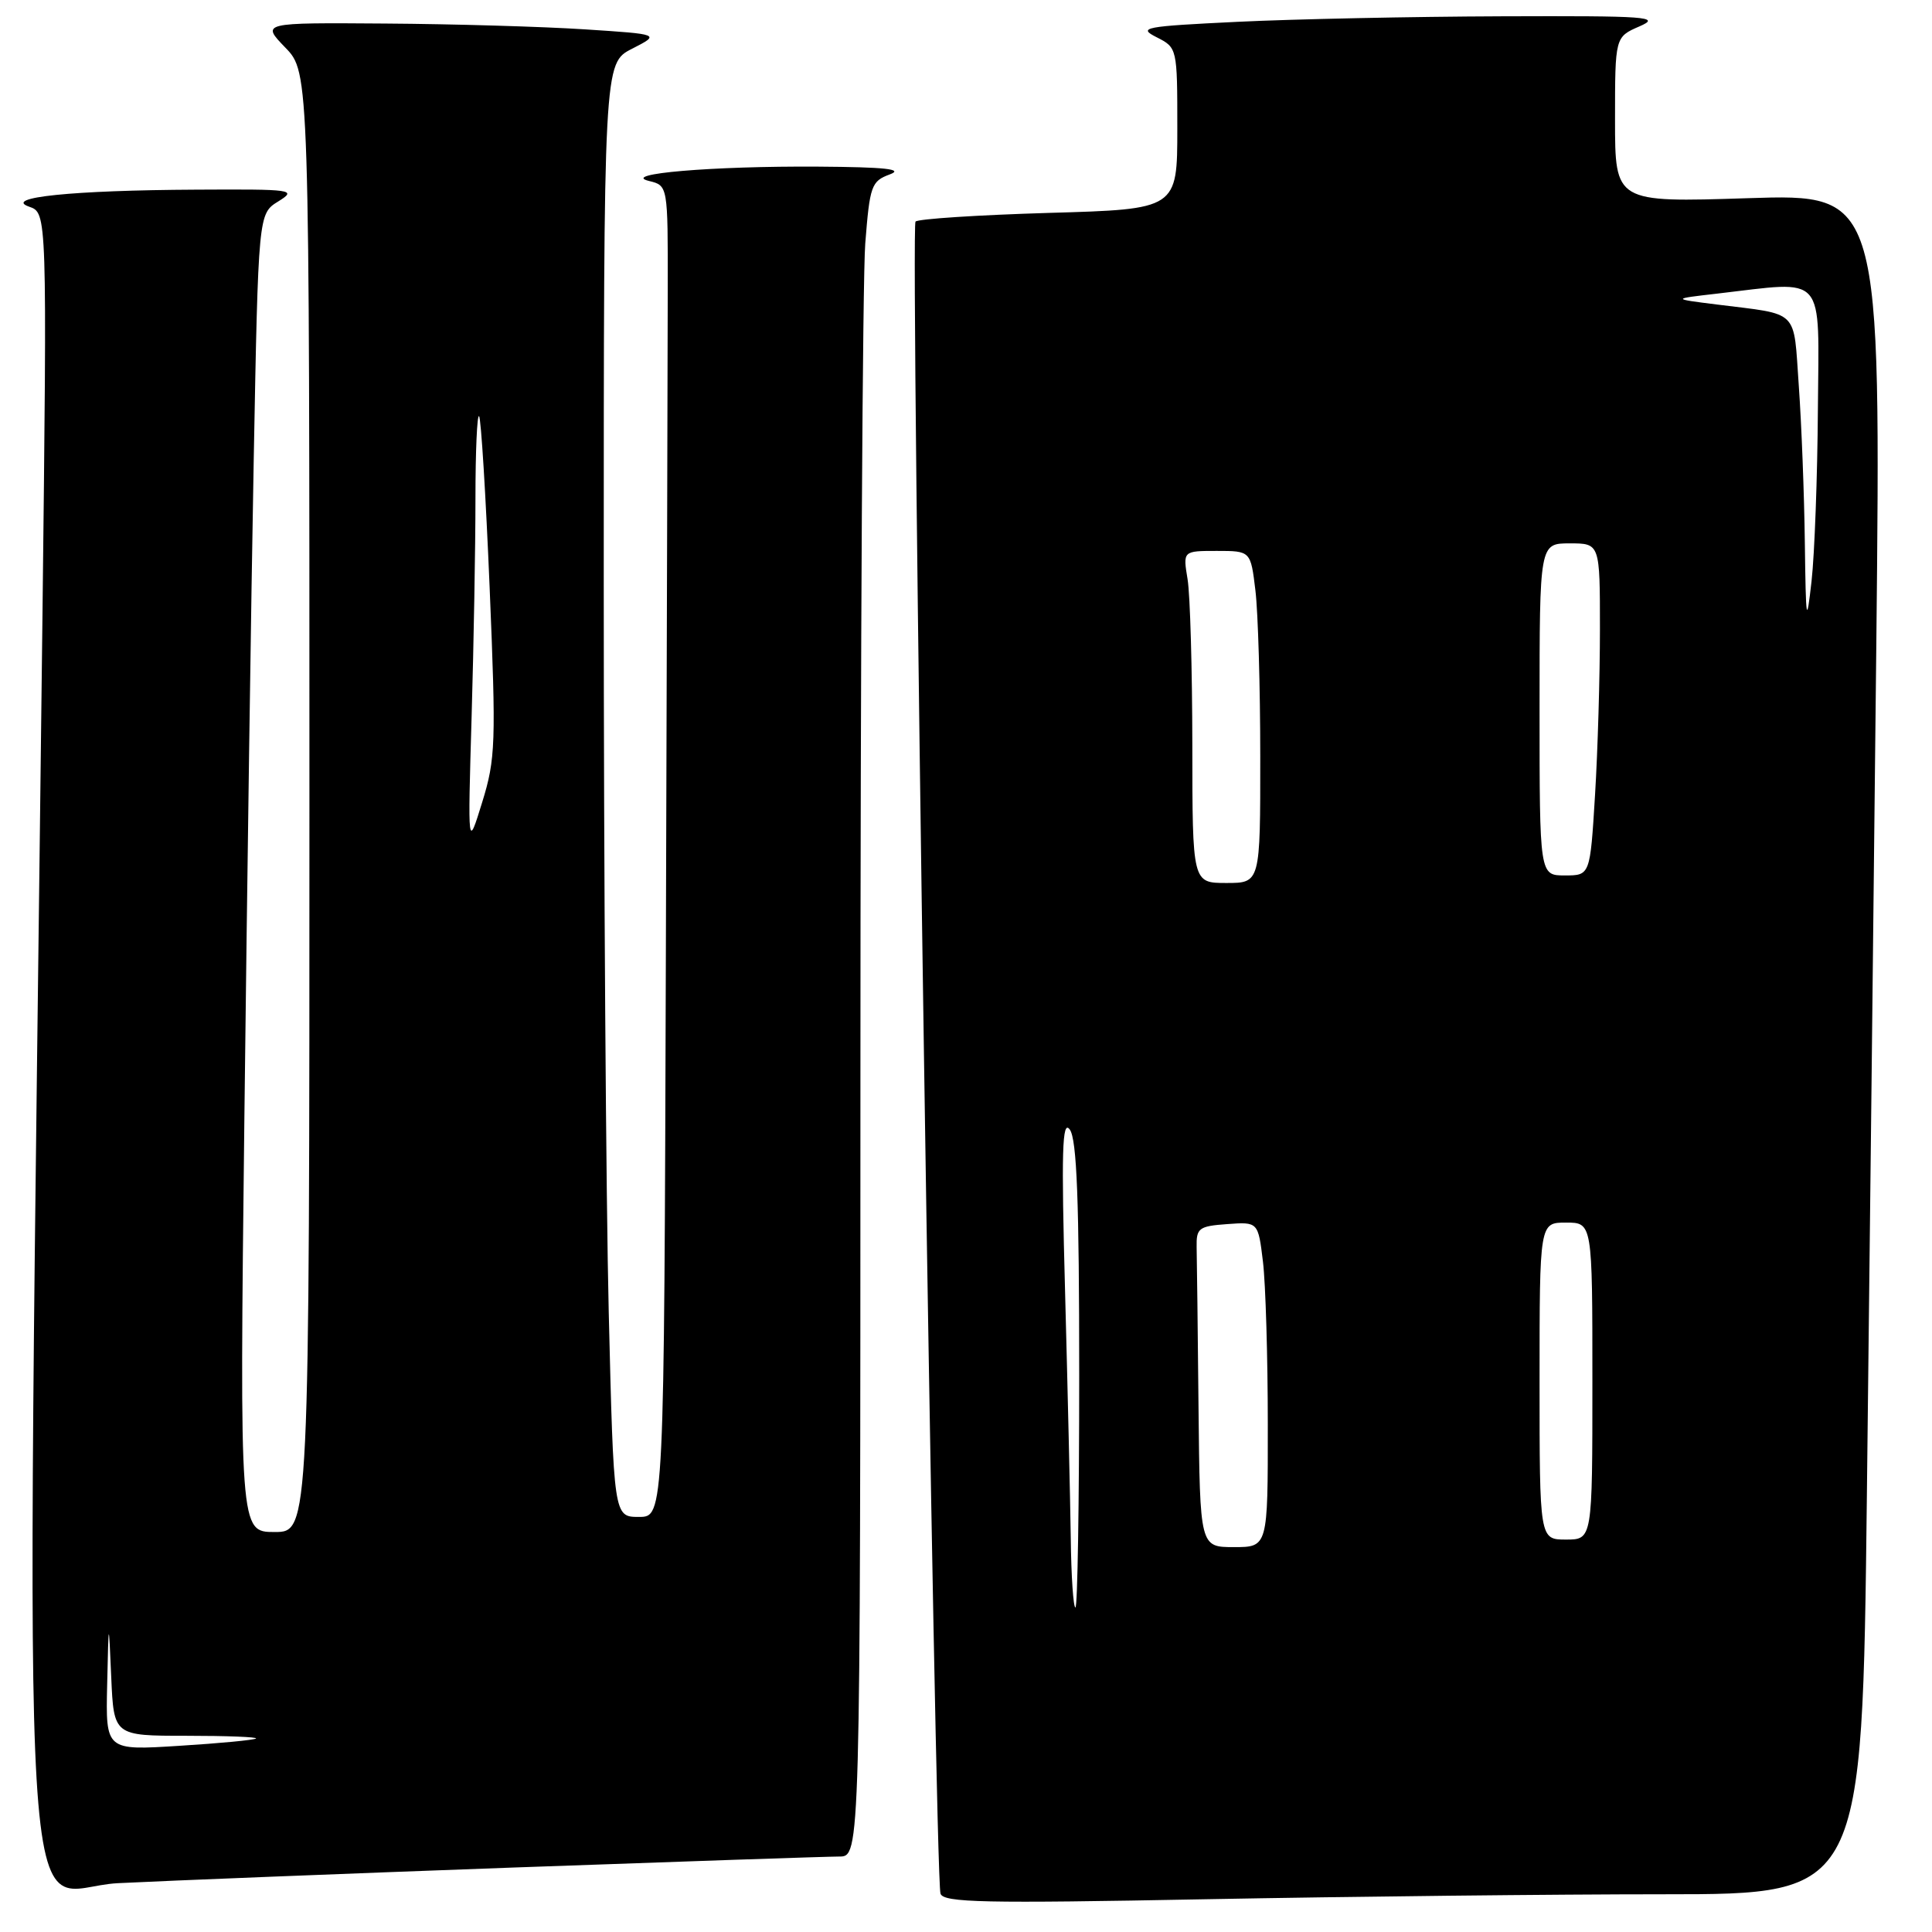 <?xml version="1.0" encoding="UTF-8" standalone="no"?>
<!DOCTYPE svg PUBLIC "-//W3C//DTD SVG 1.1//EN" "http://www.w3.org/Graphics/SVG/1.1/DTD/svg11.dtd" >
<svg xmlns="http://www.w3.org/2000/svg" xmlns:xlink="http://www.w3.org/1999/xlink" version="1.1" viewBox="0 0 256 256">
 <g >
 <path fill="currentColor"
d=" M 220.54 251.00 C 246.76 251.00 246.76 251.00 247.37 198.25 C 247.71 169.24 248.27 118.54 248.62 85.59 C 249.24 25.69 249.24 25.69 231.62 26.26 C 214.00 26.83 214.00 26.83 214.00 15.87 C 214.00 4.90 214.00 4.90 217.25 3.49 C 220.17 2.22 218.35 2.09 199.00 2.16 C 187.18 2.20 171.43 2.53 164.00 2.89 C 151.60 3.49 150.72 3.65 153.25 4.93 C 155.99 6.32 156.00 6.35 156.00 17.02 C 156.00 27.72 156.00 27.72 138.98 28.21 C 129.62 28.49 121.67 29.00 121.31 29.36 C 120.61 30.05 123.88 248.52 124.62 250.91 C 124.99 252.11 130.34 252.22 159.69 251.66 C 178.74 251.30 206.12 251.00 220.54 251.00 Z  M 67.95 247.46 C 90.20 246.66 109.66 246.00 111.20 246.00 C 114.00 246.00 114.00 246.00 114.01 143.25 C 114.01 86.74 114.30 36.80 114.65 32.28 C 115.25 24.60 115.46 24.01 117.90 23.11 C 119.81 22.41 117.32 22.14 108.40 22.08 C 94.38 21.99 82.10 23.03 86.00 23.98 C 88.50 24.59 88.50 24.59 88.48 38.30 C 88.47 45.83 88.36 85.52 88.23 126.50 C 88.00 201.00 88.00 201.00 84.66 201.00 C 81.32 201.00 81.32 201.00 80.66 173.84 C 80.30 158.90 80.00 115.56 80.00 77.52 C 80.00 8.37 80.00 8.37 83.75 6.46 C 87.50 4.54 87.50 4.54 77.50 3.89 C 72.00 3.53 60.10 3.18 51.05 3.12 C 34.61 3.00 34.61 3.00 37.80 6.30 C 41.00 9.60 41.00 9.60 41.00 106.30 C 41.00 203.00 41.00 203.00 36.38 203.00 C 31.75 203.00 31.75 203.00 32.38 148.25 C 32.73 118.14 33.28 78.84 33.62 60.91 C 34.23 28.32 34.23 28.32 36.87 26.69 C 39.38 25.13 38.89 25.06 26.00 25.13 C 9.55 25.21 0.33 26.16 3.87 27.39 C 6.24 28.21 6.24 28.21 5.63 81.36 C 3.45 268.07 2.39 250.20 15.63 249.53 C 22.16 249.20 45.70 248.27 67.95 247.46 Z  M 141.88 203.75 C 141.81 198.66 141.47 184.03 141.13 171.23 C 140.62 152.48 140.74 148.29 141.75 149.67 C 142.69 150.95 143.00 159.12 143.00 182.19 C 143.00 199.14 142.78 213.00 142.50 213.00 C 142.22 213.00 141.94 208.84 141.88 203.75 Z  M 158.81 186.50 C 158.71 176.32 158.60 166.76 158.56 165.25 C 158.51 162.73 158.85 162.47 162.60 162.20 C 166.71 161.90 166.71 161.90 167.35 167.20 C 167.70 170.11 167.99 179.81 167.99 188.75 C 168.00 205.00 168.00 205.00 163.50 205.00 C 159.00 205.00 159.00 205.00 158.81 186.50 Z  M 204.00 183.00 C 204.00 162.00 204.00 162.00 207.50 162.00 C 211.00 162.00 211.00 162.00 211.00 183.00 C 211.00 204.00 211.00 204.00 207.50 204.00 C 204.00 204.00 204.00 204.00 204.00 183.00 Z  M 157.99 98.75 C 157.98 88.71 157.70 78.81 157.36 76.75 C 156.74 73.00 156.74 73.00 161.23 73.00 C 165.72 73.00 165.72 73.00 166.35 78.25 C 166.70 81.14 166.99 91.04 166.99 100.25 C 167.00 117.00 167.00 117.00 162.50 117.00 C 158.00 117.00 158.00 117.00 157.99 98.75 Z  M 204.00 94.00 C 204.00 72.00 204.00 72.00 208.00 72.00 C 212.00 72.00 212.00 72.00 212.00 83.34 C 212.00 89.58 211.71 99.48 211.35 105.34 C 210.70 116.00 210.70 116.00 207.35 116.00 C 204.00 116.00 204.00 116.00 204.00 94.00 Z  M 239.15 71.90 C 239.07 65.53 238.71 56.18 238.35 51.13 C 237.62 40.82 238.54 41.74 227.50 40.35 C 221.50 39.60 221.50 39.60 227.50 38.91 C 242.14 37.22 241.01 35.93 240.88 54.25 C 240.82 63.19 240.44 73.42 240.04 77.00 C 239.37 82.93 239.29 82.48 239.15 71.90 Z  M 14.20 223.22 C 14.40 214.50 14.40 214.50 14.74 222.25 C 15.08 230.00 15.08 230.00 24.71 230.00 C 30.00 230.00 34.15 230.16 33.92 230.36 C 33.69 230.56 29.11 231.00 23.75 231.33 C 14.00 231.95 14.00 231.95 14.20 223.22 Z  M 62.49 95.00 C 62.77 85.38 63.00 72.36 63.00 66.08 C 63.00 59.80 63.22 54.88 63.48 55.15 C 63.74 55.41 64.37 65.63 64.88 77.87 C 65.74 98.50 65.67 100.56 63.89 106.31 C 61.98 112.50 61.98 112.50 62.49 95.00 Z "/>
</g>
</svg>